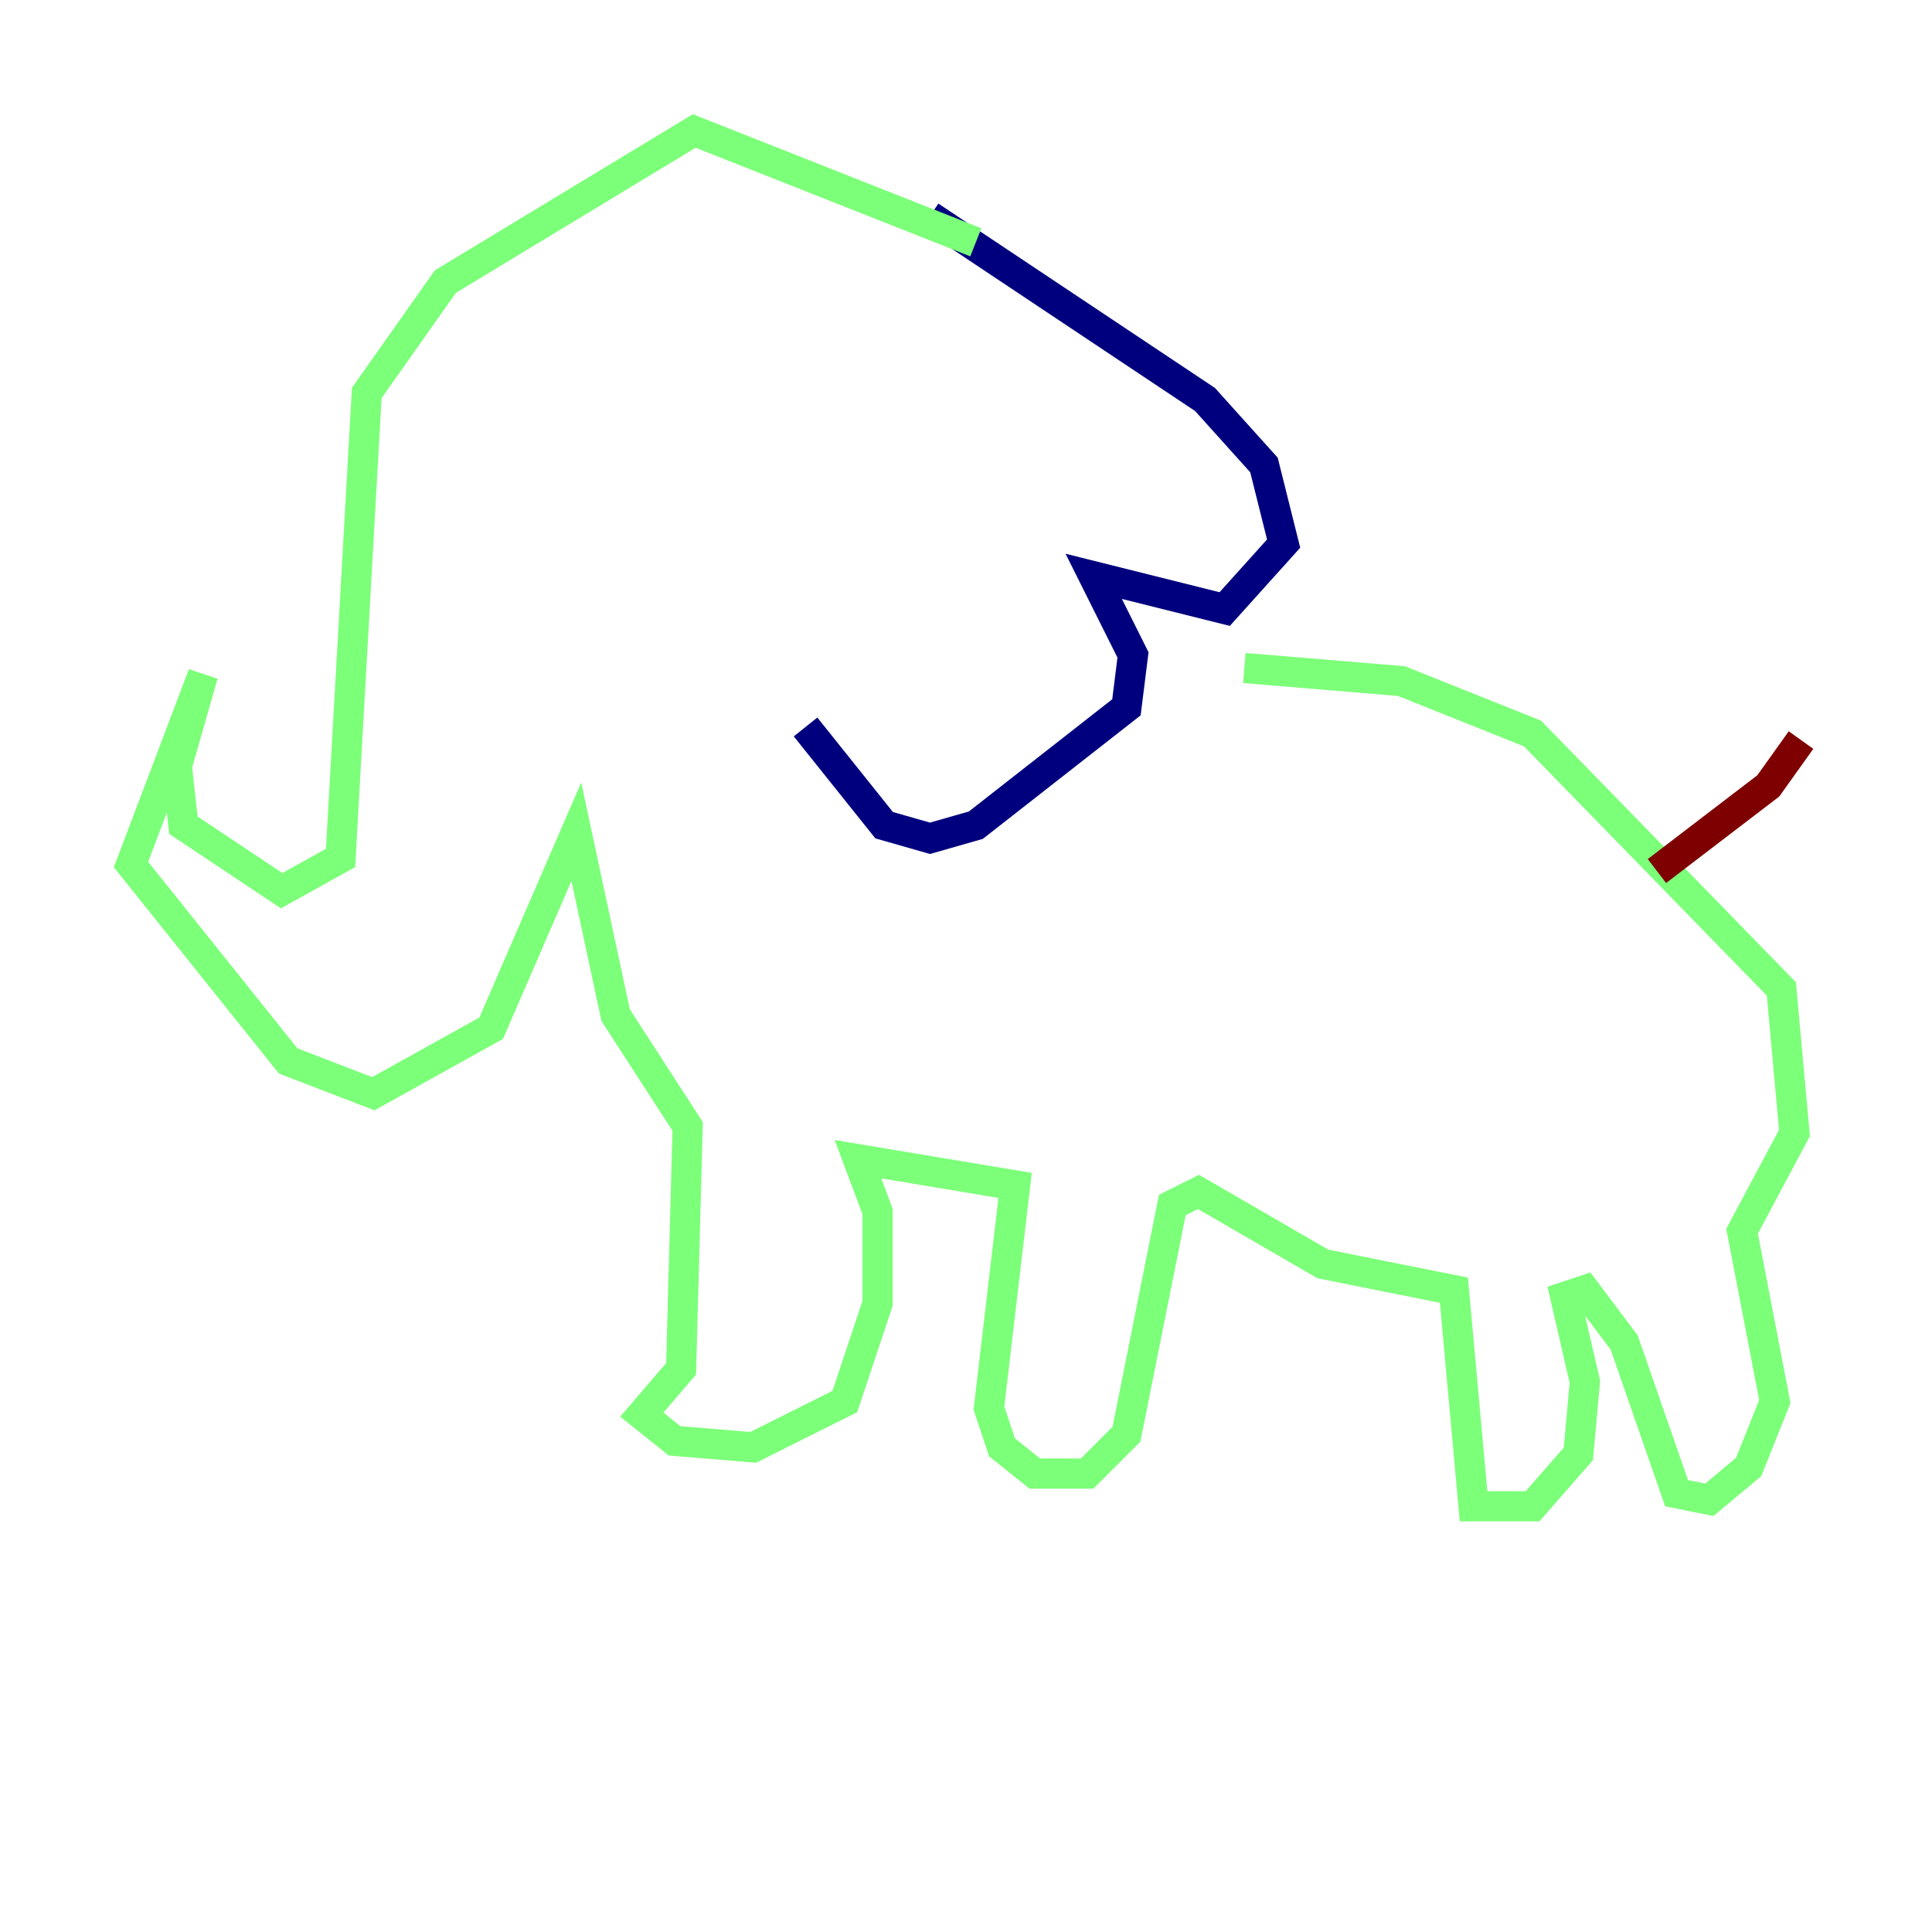 <?xml version="1.0" encoding="utf-8" ?>
<svg baseProfile="tiny" height="128" version="1.2" viewBox="0,0,128,128" width="128" xmlns="http://www.w3.org/2000/svg" xmlns:ev="http://www.w3.org/2001/xml-events" xmlns:xlink="http://www.w3.org/1999/xlink"><defs /><polyline fill="none" points="61.614,14.319 79.837,26.468 83.742,30.807 85.044,36.014 81.139,40.352 72.461,38.183 75.064,43.39 74.63,46.861 64.651,54.671 61.614,55.539 58.576,54.671 53.37,48.163" stroke="#00007f" stroke-width="2" /><polyline fill="none" points="64.651,16.054 45.993,8.678 29.505,18.658 24.298,26.034 22.563,56.841 18.658,59.01 12.149,54.671 11.715,50.766 13.451,44.691 8.678,57.275 19.091,70.291 24.732,72.461 32.542,68.122 38.183,55.105 40.786,67.254 45.559,74.63 45.125,90.685 42.522,93.722 44.691,95.458 49.898,95.891 55.973,92.854 58.142,86.346 58.142,80.271 56.841,76.8 67.254,78.536 65.519,93.288 66.386,95.891 68.556,97.627 72.027,97.627 74.63,95.024 77.668,79.837 79.403,78.969 87.647,83.742 96.325,85.478 97.627,99.797 101.532,99.797 104.57,96.325 105.003,91.552 103.702,85.912 105.003,85.478 107.607,88.949 111.078,98.929 113.248,99.363 115.851,97.193 117.586,92.854 115.417,81.573 118.888,75.064 118.02,65.519 101.532,48.597 92.854,45.125 82.441,44.258" stroke="#7cff79" stroke-width="2" /><polyline fill="none" points="109.776,57.709 117.153,52.068 119.322,49.031" stroke="#7f0000" stroke-width="2" /></svg>